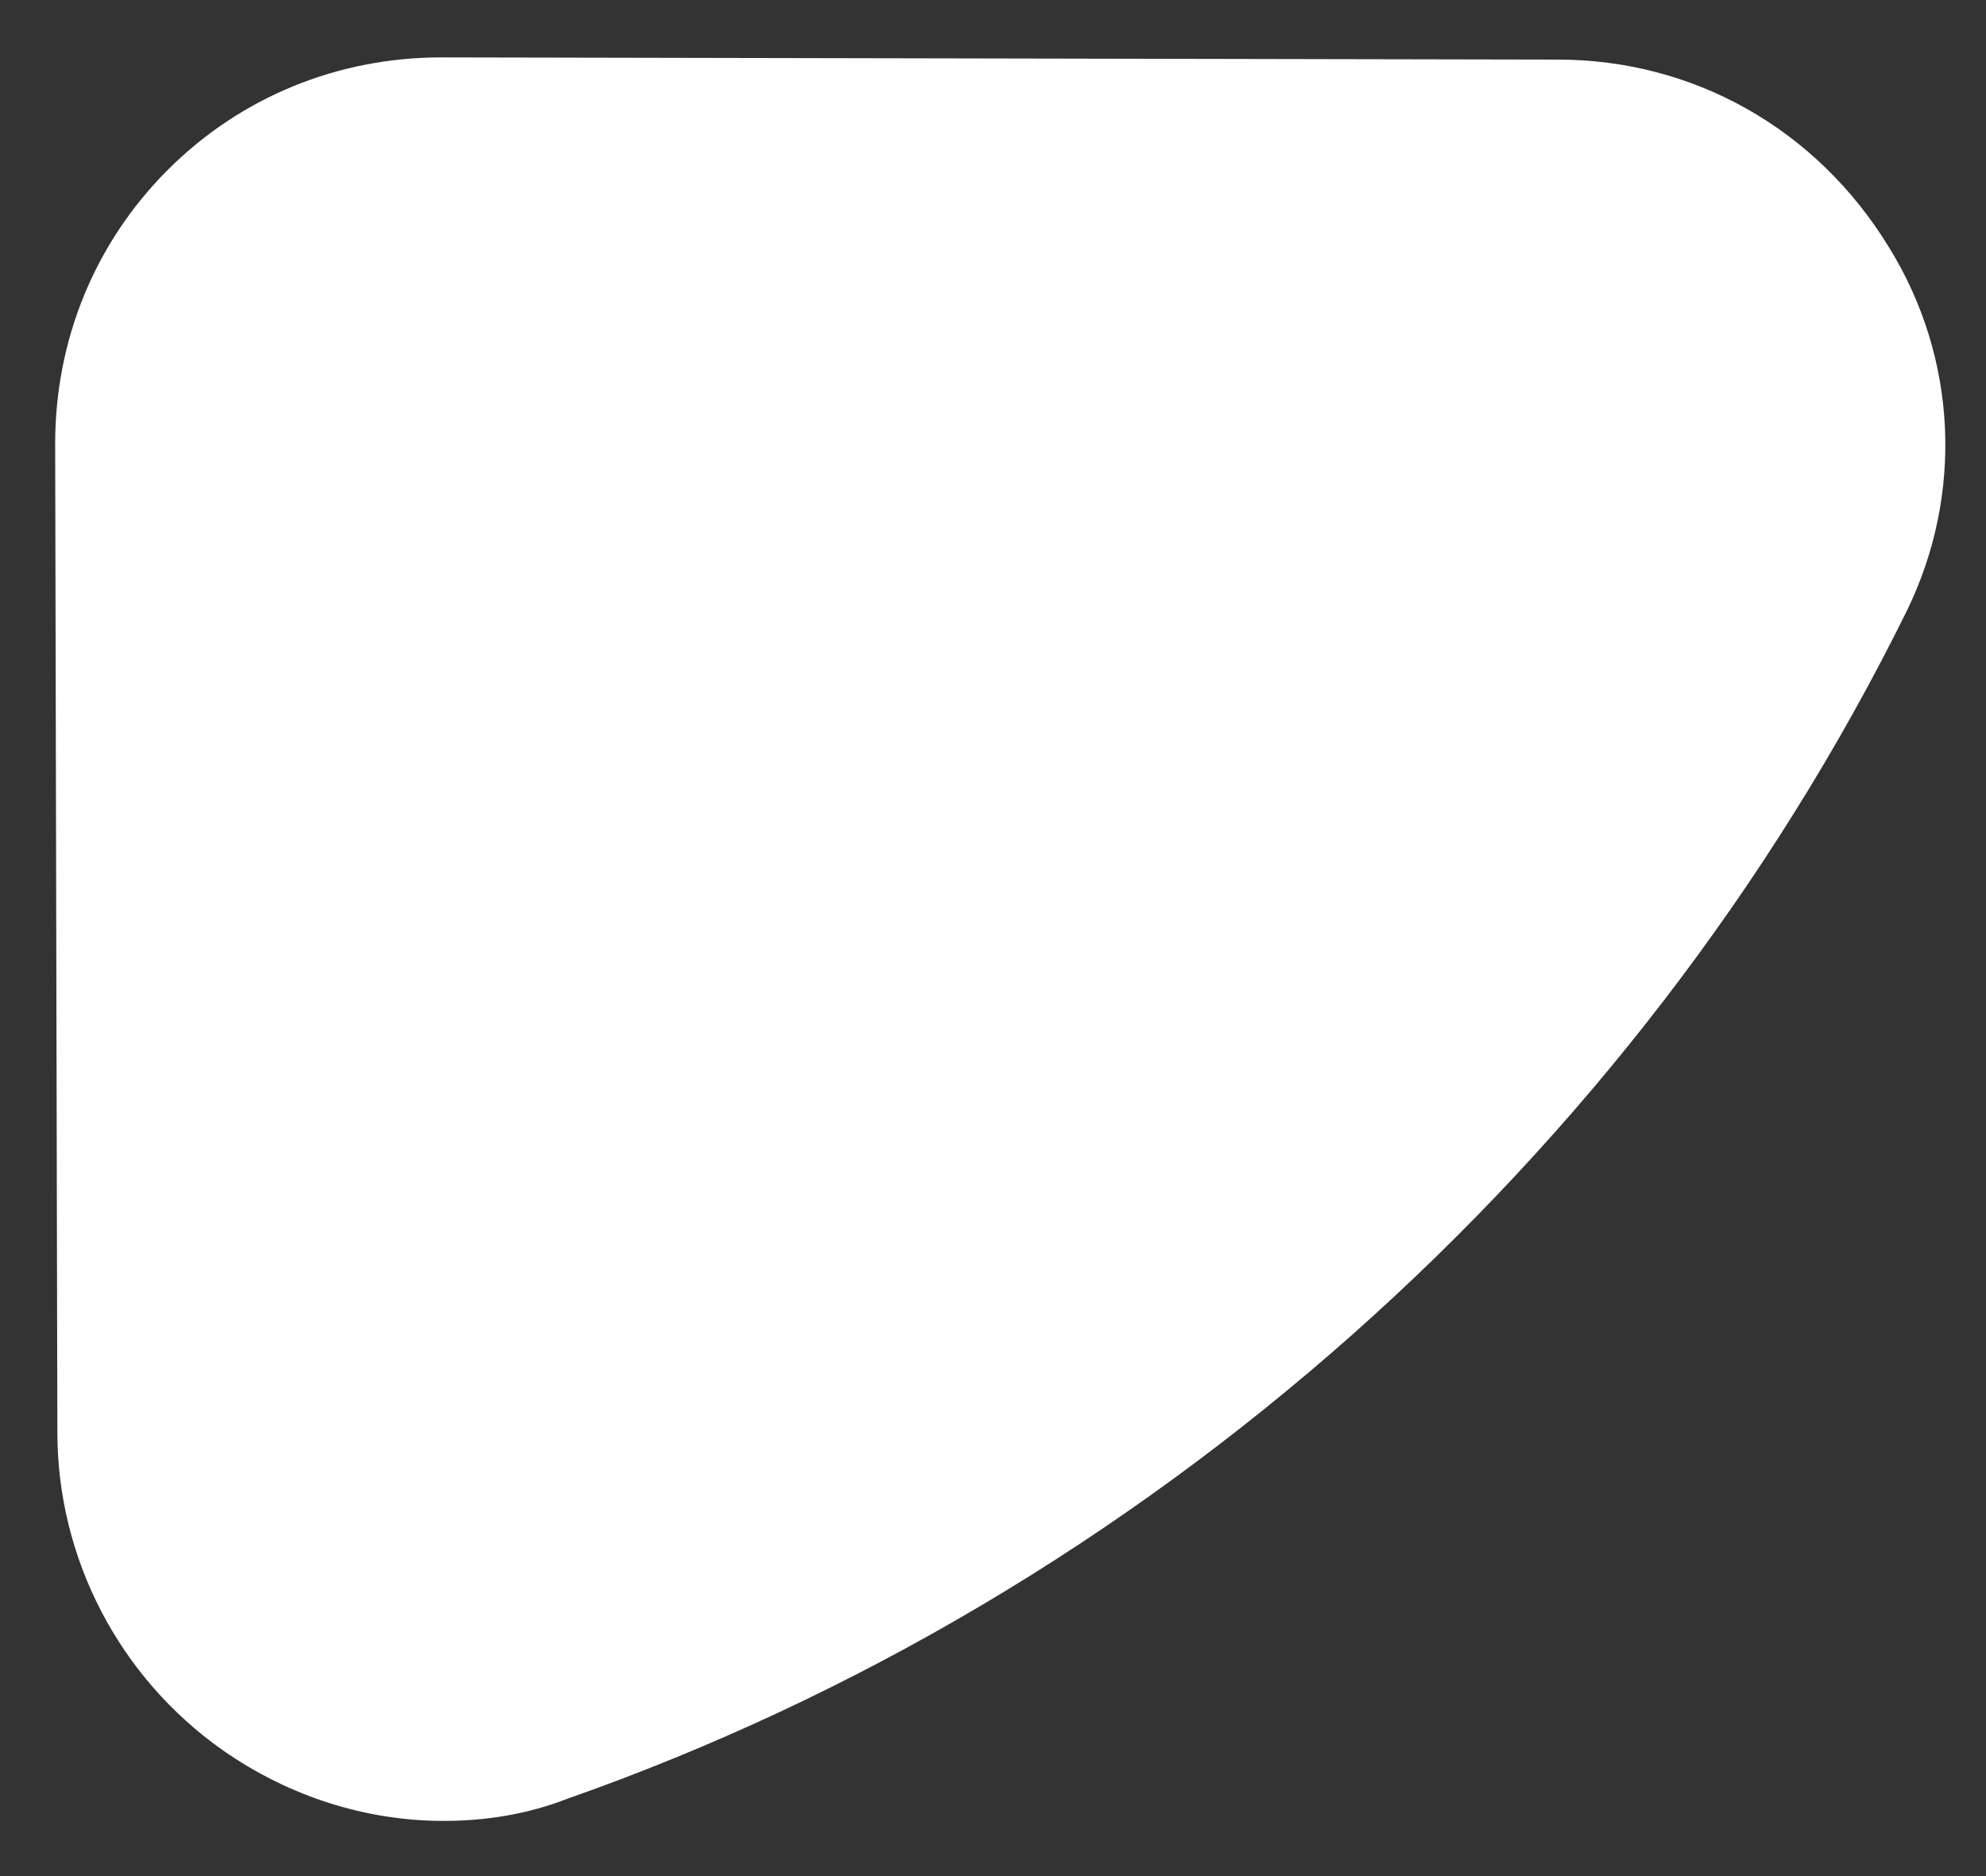 <?xml version="1.0" encoding="UTF-8" standalone="no"?><svg width='18' height='17' viewBox='0 0 18 17' fill='none' xmlns='http://www.w3.org/2000/svg'>
<rect x="0" y="0" width="18" height="17" fill="#333333" stroke="none"/>
<path d='M14.12 0.54L4 0.52C3.06 0.52 2.18 0.88 1.52 1.54C0.86 2.2 0.5 3.08 0.5 4.02L0.52 12.98C0.52 14.12 1.08 15.2 2.02 15.86C2.62 16.28 3.32 16.5 4.02 16.5C4.4 16.5 4.78 16.44 5.14 16.3C10.38 14.46 14.82 10.52 17.28 5.54C17.8 4.48 17.74 3.24 17.12 2.24C16.46 1.16 15.34 0.54 14.12 0.54Z' fill='white'/>
</svg>
